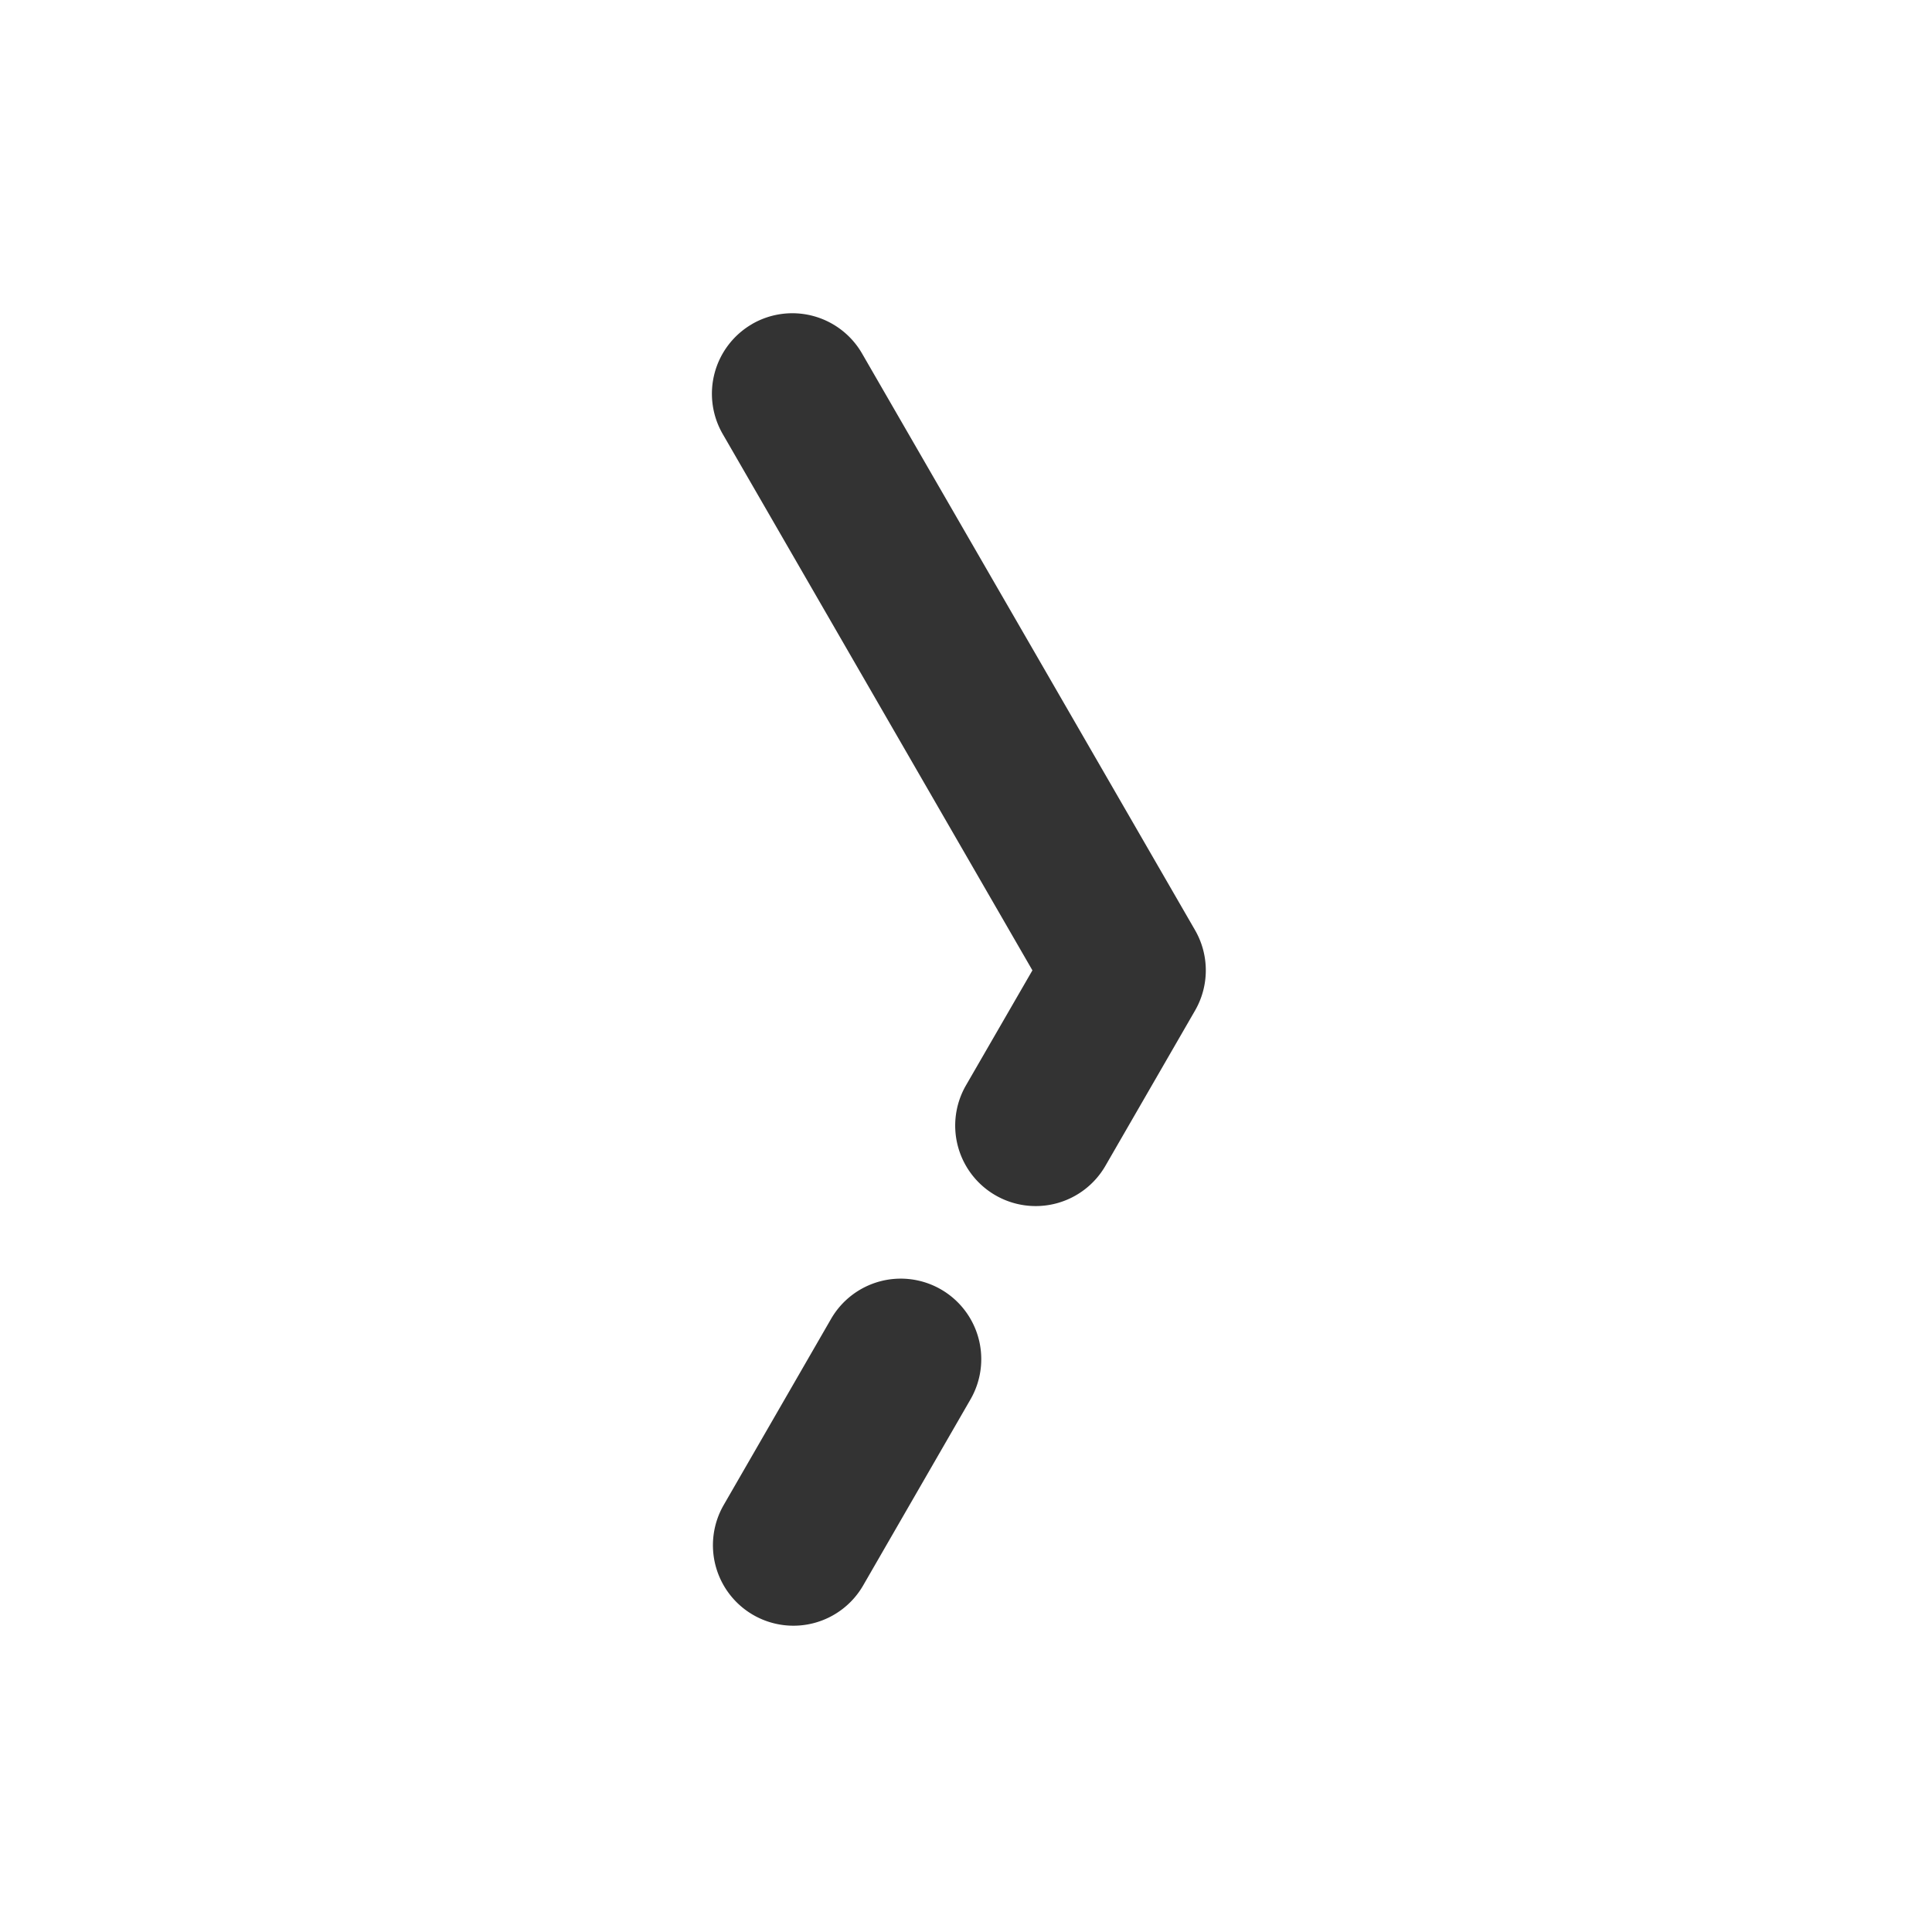<?xml version="1.0" encoding="UTF-8" standalone="no"?>
<!-- Created with Inkscape (http://www.inkscape.org/) -->

<svg
   width="24"
   height="24"
   viewBox="0 0 24 24"
   version="1.1"
   id="svg1"
   xmlns="http://www.w3.org/2000/svg"
   xmlns:svg="http://www.w3.org/2000/svg">
  <defs
     id="defs1" />
  <g
     id="layer1"
     transform="translate(-504)">
    <g
       id="g26"
       style="fill:#333333;fill-opacity:1;stroke:none">
      <path
         style="color:#000000;fill:#333333;fill-opacity:1;stroke:none;stroke-linecap:round;stroke-linejoin:round;-inkscape-stroke:none"
         d="m 513.344,4.025 a 1,1 0 0 0 -0.367,1.365 l 3.848,6.664 L 516,13.482 a 1,1 0 0 0 0.367,1.367 1,1 0 0 0 1.365,-0.367 l 1.113,-1.928 a 1,1 0 0 0 0,-1 l -4.137,-7.164 a 1,1 0 0 0 -1.365,-0.365 z"
         id="path24" />
      <path
         style="color:#000000;fill:#333333;fill-opacity:1;stroke:none;stroke-linecap:round;stroke-linejoin:round;-inkscape-stroke:none"
         d="m 514.93,15.918 a 1,1 0 0 0 -0.607,0.467 l -1.332,2.309 a 1,1 0 0 0 0.365,1.367 1,1 0 0 0 1.367,-0.367 l 1.332,-2.309 a 1,1 0 0 0 -0.365,-1.367 1,1 0 0 0 -0.76,-0.1 z"
         id="path25" />
    </g>
  </g>
</svg>
